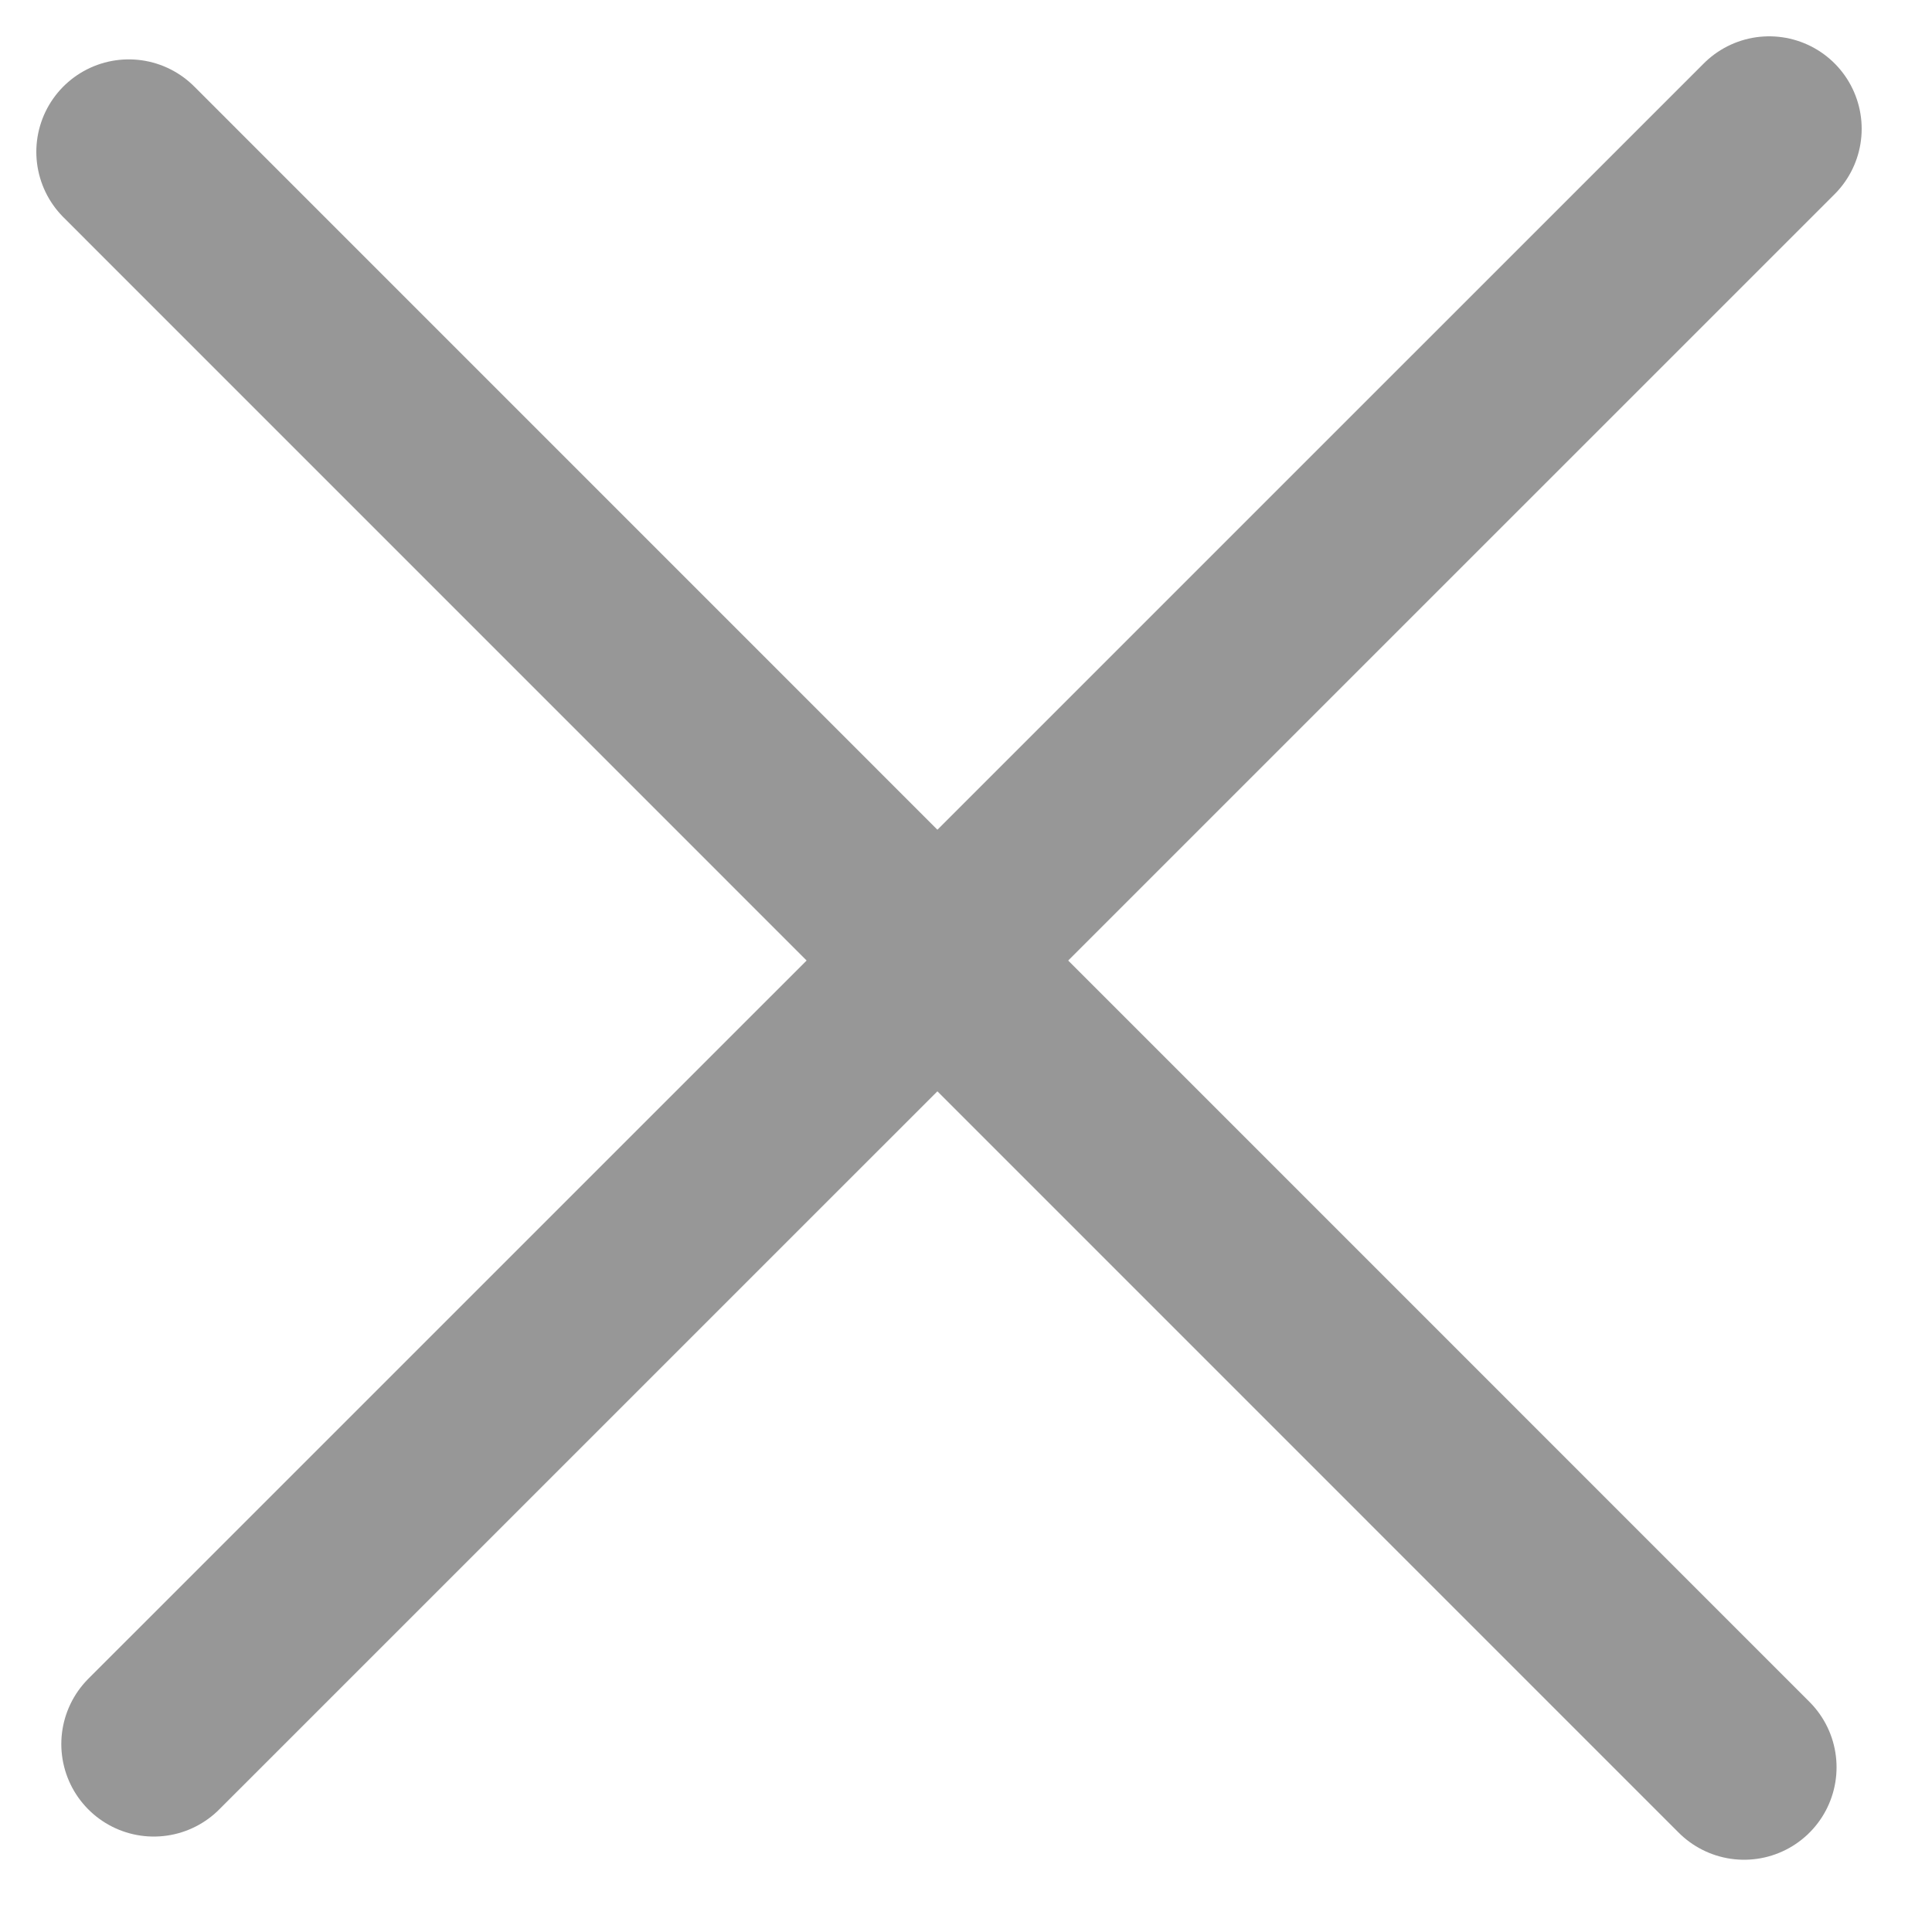 <svg width="15" height="15" viewBox="0 0 15 15" fill="none" xmlns="http://www.w3.org/2000/svg">
<path d="M1.194 13.541L13.736 1" stroke="#979797" stroke-width="1.436" stroke-linecap="round"/>
<path d="M13.541 13.721L1 1.179" stroke="#979797" stroke-width="1.436" stroke-linecap="round"/>
</svg>
